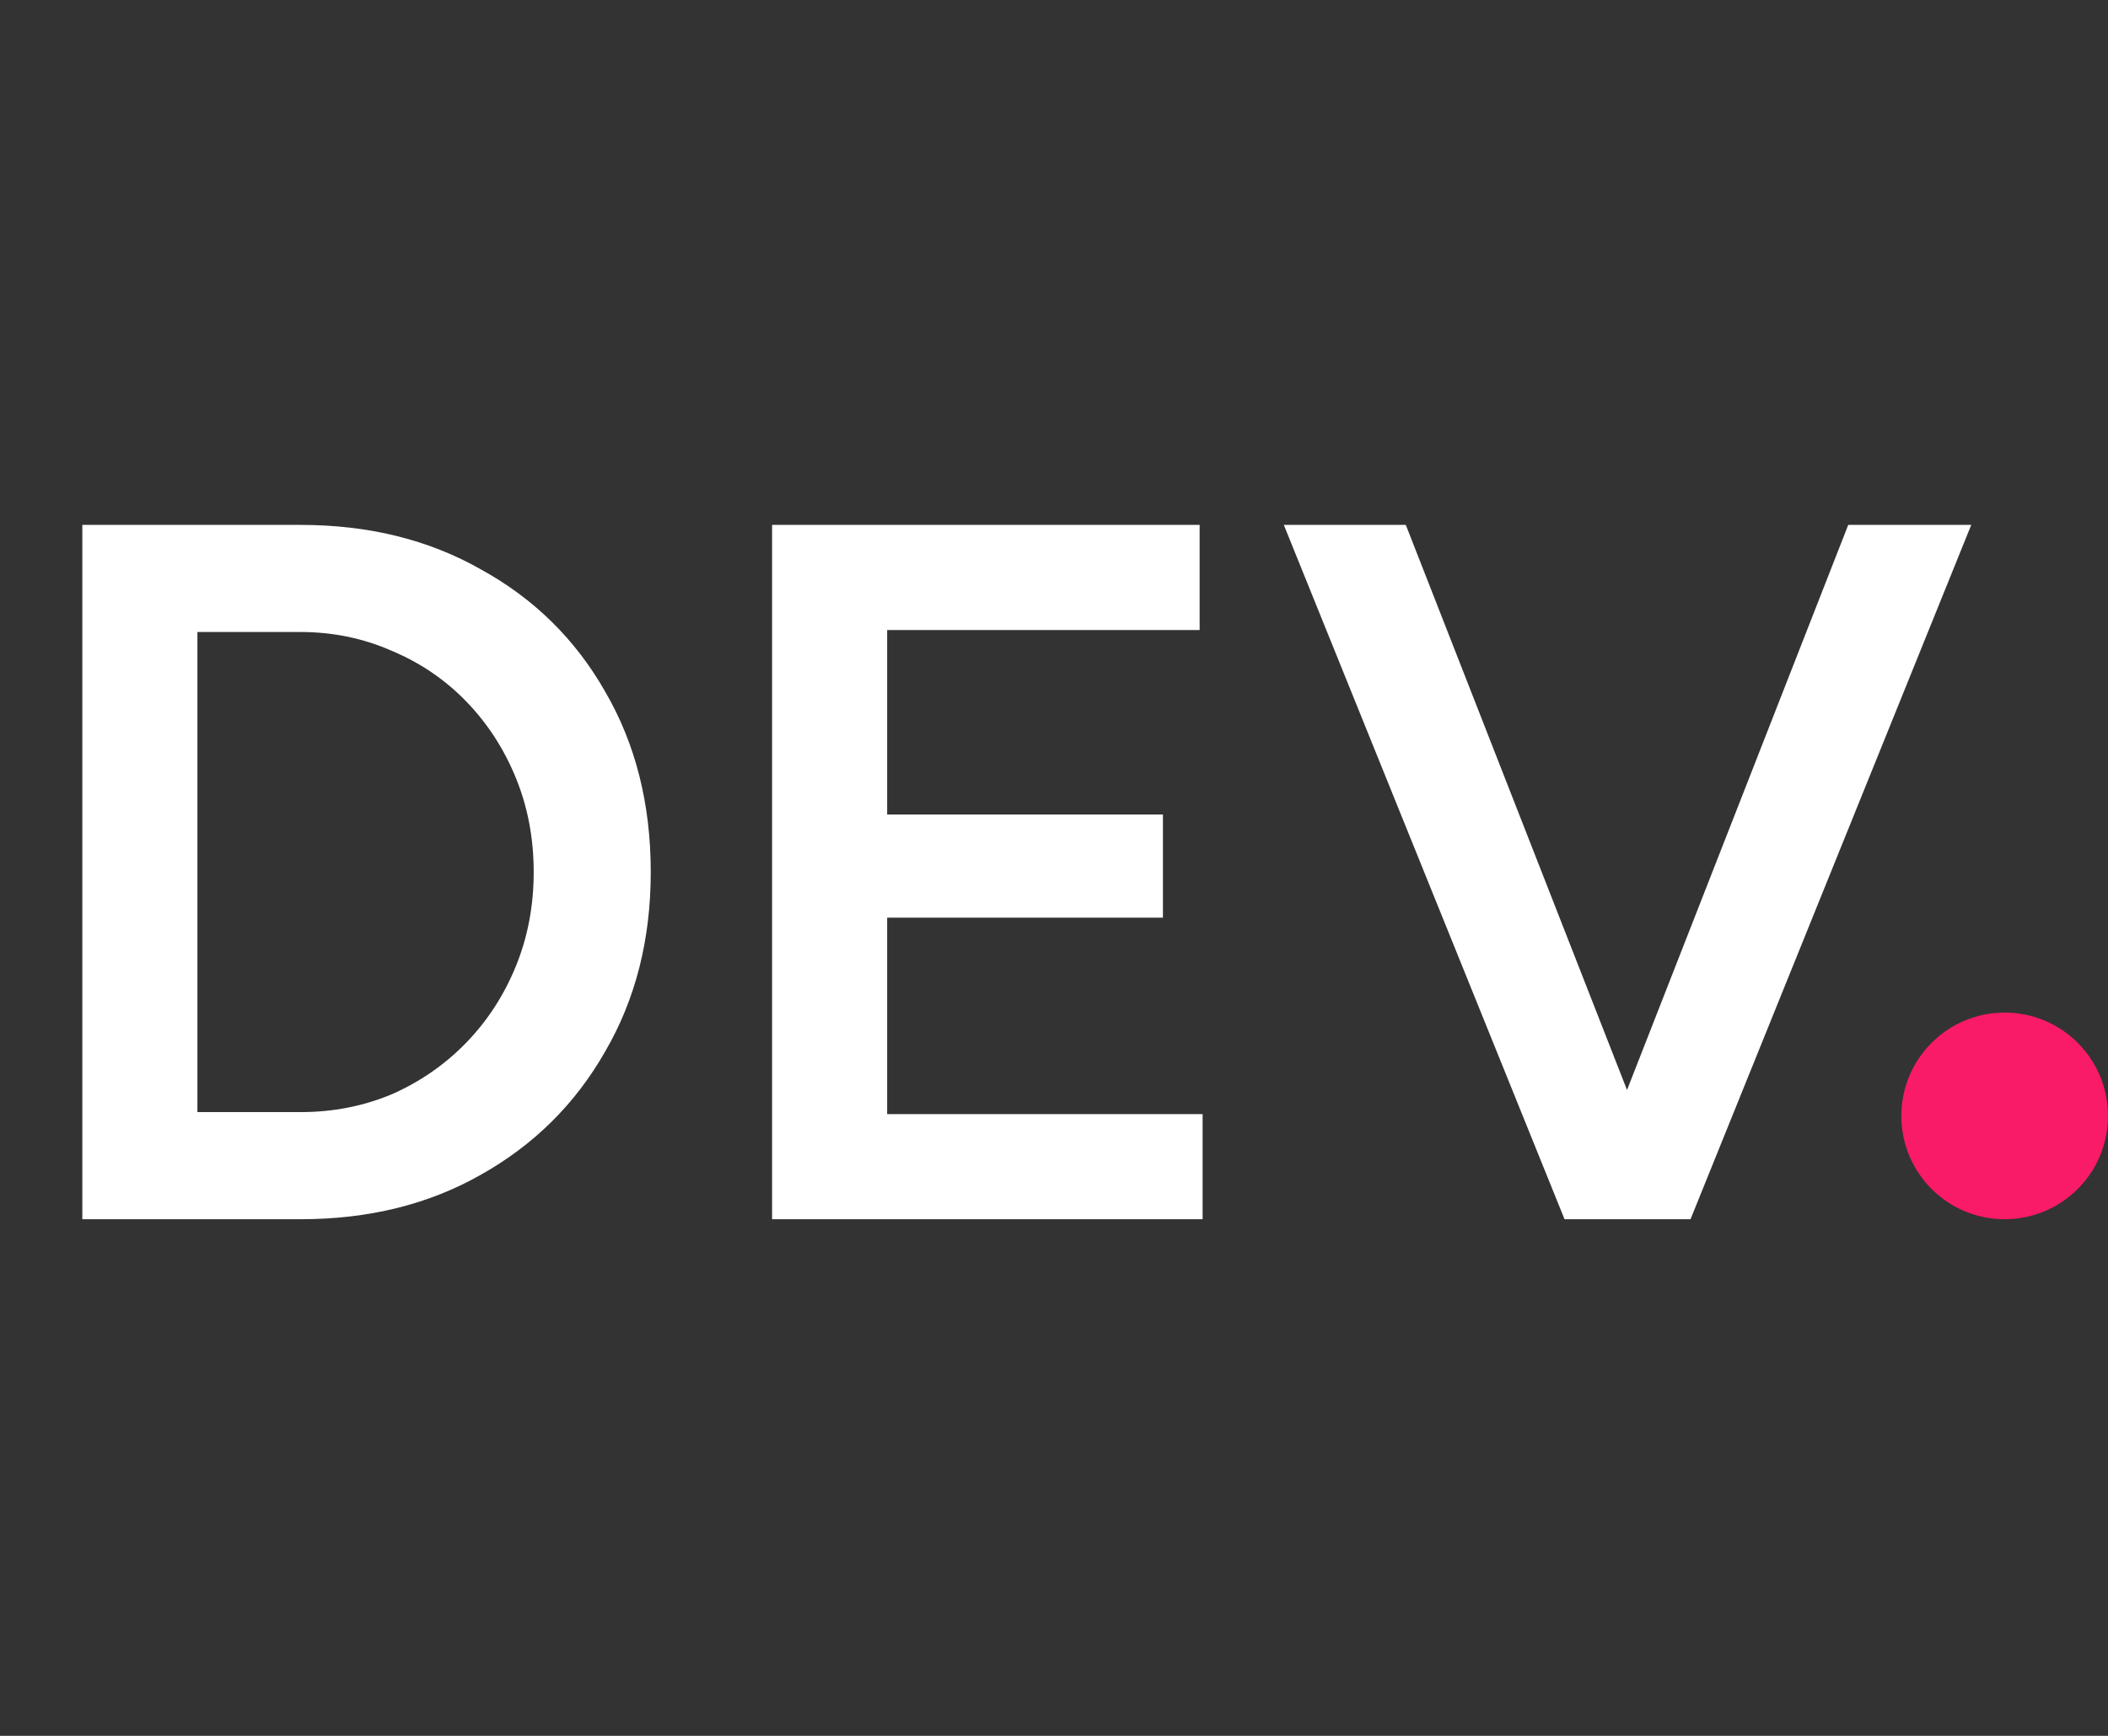<svg width="102" height="84" viewBox="0 0 102 84" fill="none" xmlns="http://www.w3.org/2000/svg">
<rect x="0" y="0" width="102" height="84" fill="#333333" stroke="none"/>
<path d="M3.984 59V25.4H14.544C17.84 25.4 20.752 26.12 23.28 27.56C25.84 28.968 27.84 30.936 29.28 33.464C30.752 35.992 31.488 38.904 31.488 42.2C31.488 45.464 30.752 48.36 29.28 50.888C27.84 53.416 25.84 55.4 23.28 56.84C20.752 58.28 17.84 59 14.544 59H3.984ZM9.552 53.816H14.544C16.112 53.816 17.584 53.528 18.96 52.952C20.336 52.344 21.536 51.512 22.56 50.456C23.584 49.4 24.384 48.168 24.96 46.76C25.536 45.352 25.824 43.832 25.824 42.2C25.824 40.568 25.536 39.048 24.96 37.64C24.384 36.232 23.584 35 22.56 33.944C21.536 32.888 20.336 32.072 18.96 31.496C17.584 30.888 16.112 30.584 14.544 30.584H9.552V53.816ZM37.359 59V25.4H58.047V30.488H42.927V39.416H56.271V44.408H42.927V53.912H58.191V59H37.359ZM76.279 59L89.431 25.4H95.383L81.799 59H76.279ZM75.704 59L62.12 25.4H68.023L81.175 59H75.704Z" fill="white"/>
<circle cx="97" cy="54" r="5" fill="#F91A68"/>
</svg>
